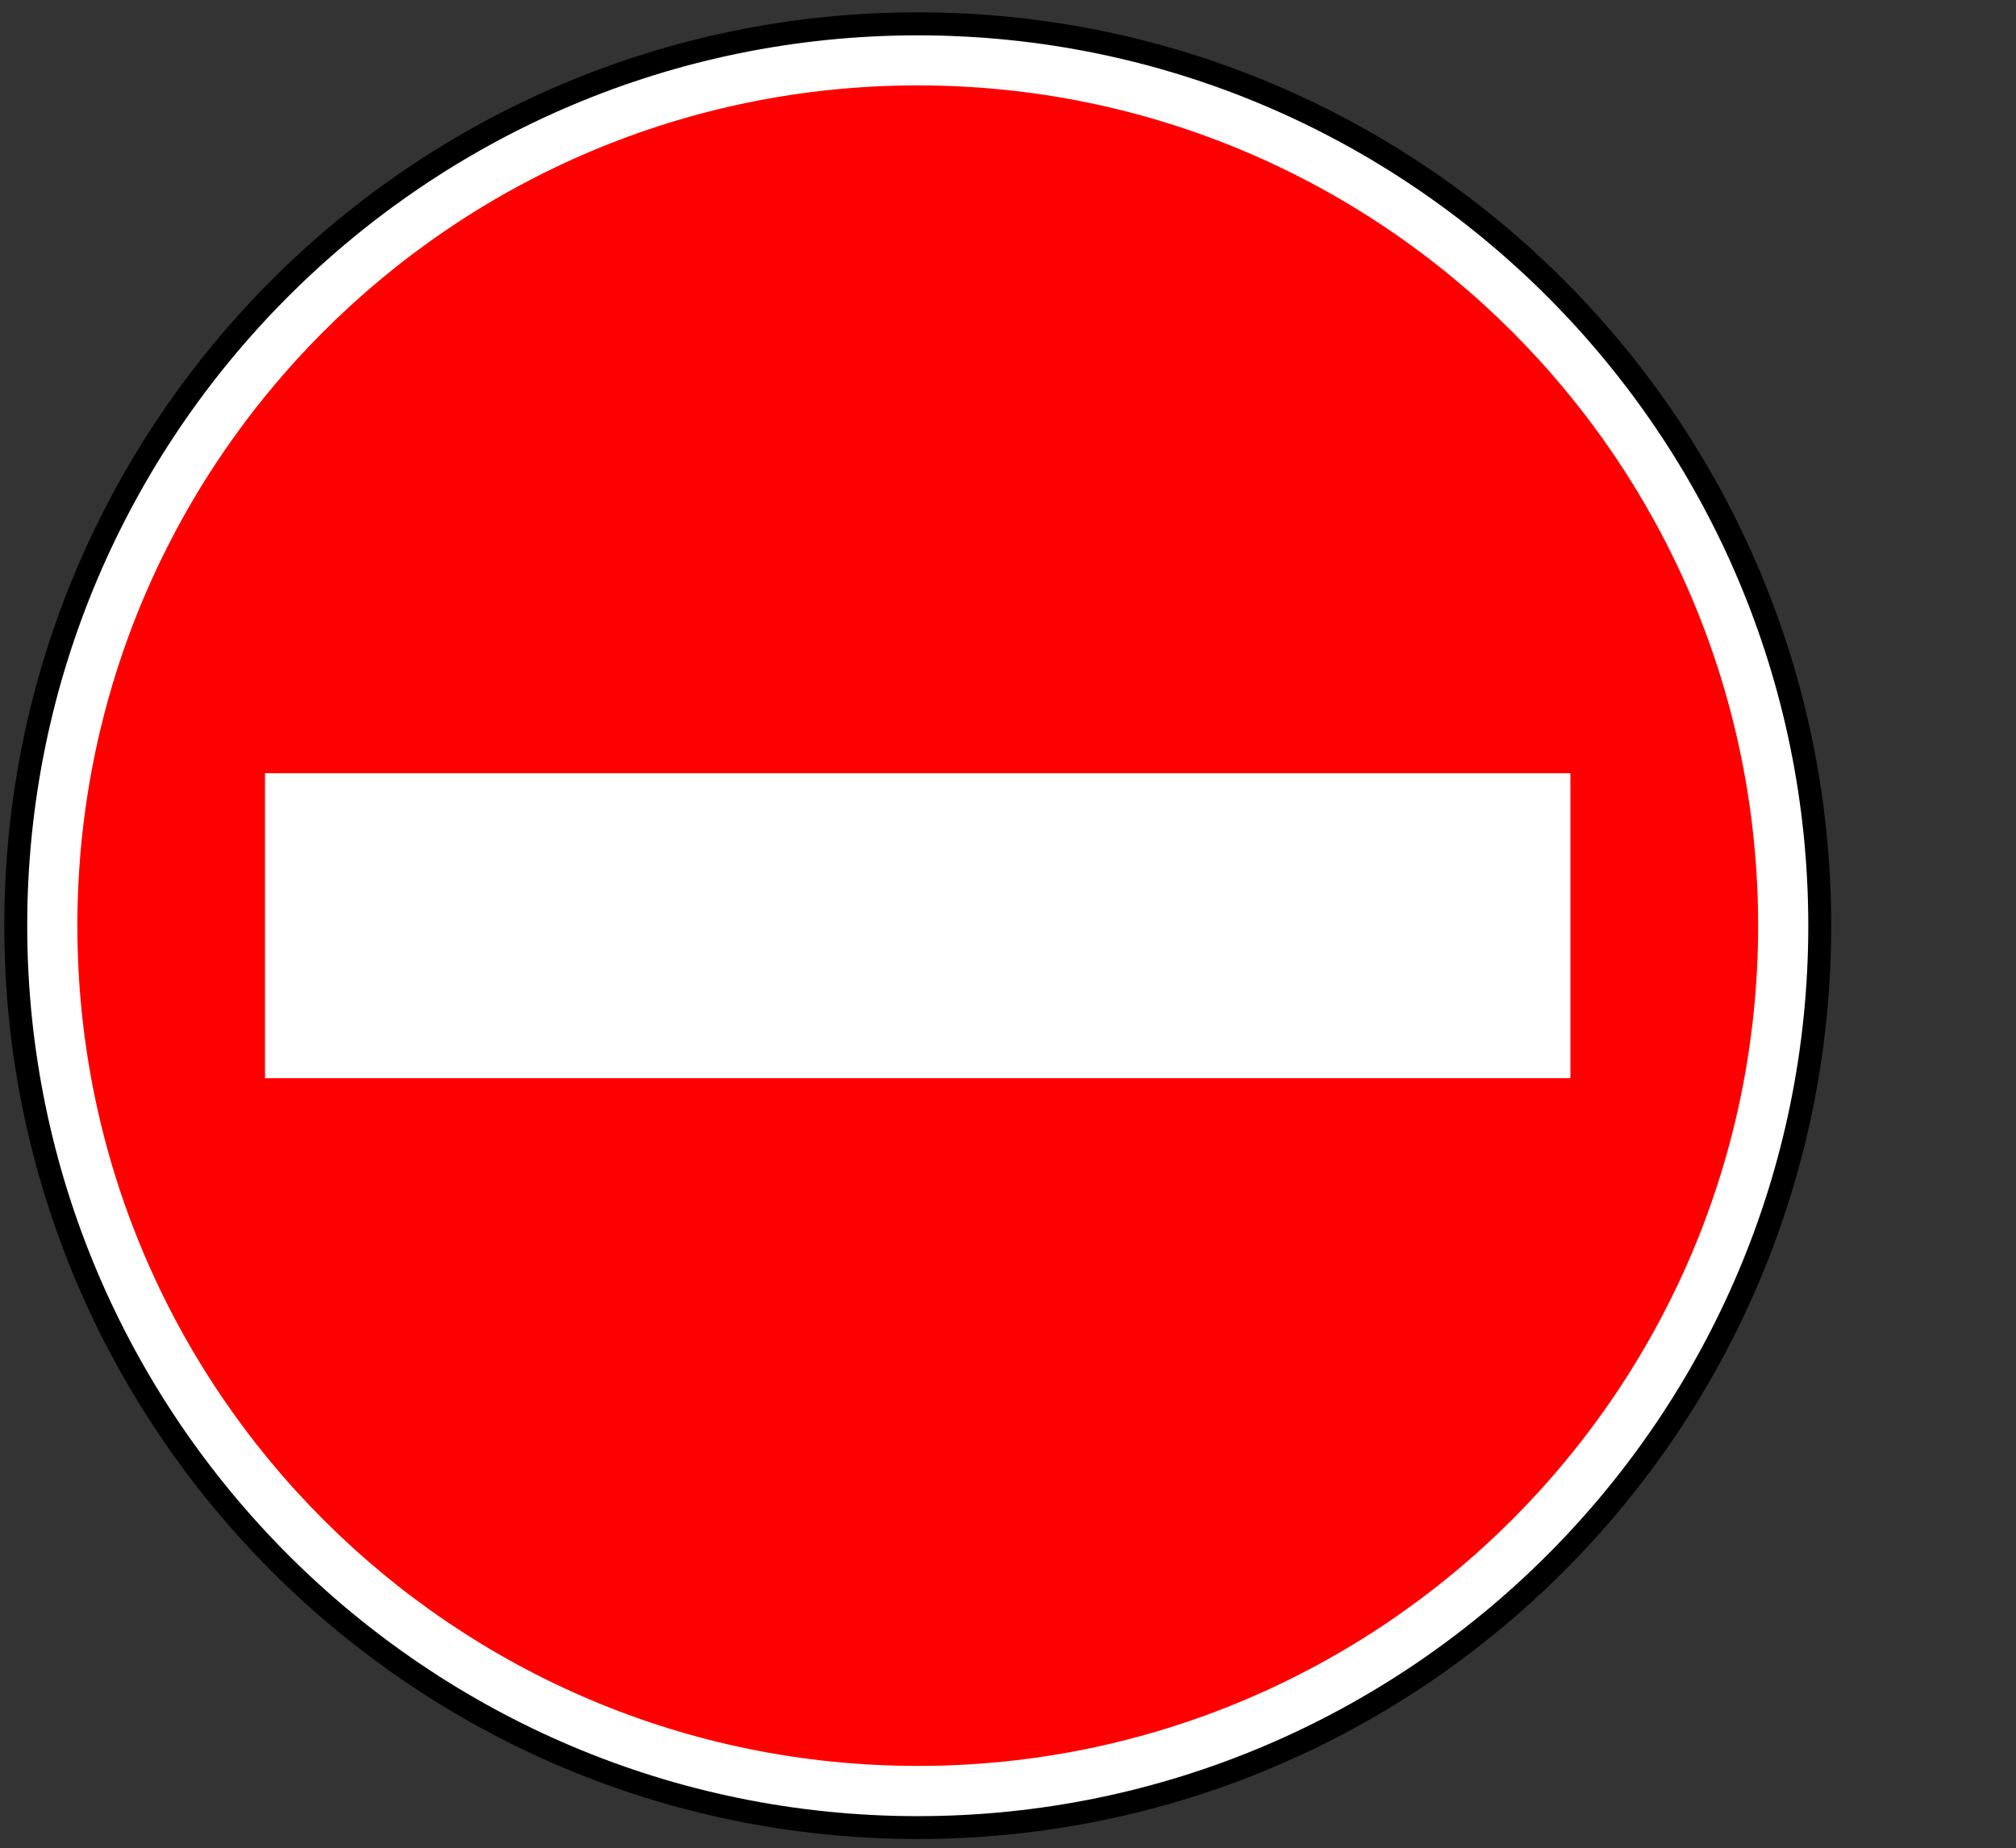 <?xml version="1.0" encoding="UTF-8"?>
<svg id="a" data-name="APPLIQUES" xmlns="http://www.w3.org/2000/svg" viewBox="0 0 220.7 202.35">
  <rect x="0" y="0" width="220.7" height="202.35" fill="#333333" stroke="none"/>
  <g id="b" data-name="B1">
    <g id="c" data-name="path2997">
      <circle cx="100.47" cy="101.35" r="98.74" transform="translate(-42.24 100.73) rotate(-45)" style="fill: #fff; stroke-width: 0px;"/>
      <path d="M100.47,3.87c53.75,0,97.49,43.73,97.49,97.49s-43.73,97.49-97.49,97.49S2.98,155.11,2.98,101.35,46.71,3.87,100.47,3.87M100.47,1.35C45.24,1.35.47,46.12.47,101.35s44.77,100,100,100,100-44.77,100-100S155.7,1.35,100.47,1.35h0Z" style="stroke-width: 0px;"/>
    </g>
    <path id="d" data-name="path4005" d="M192.47,101.35c0,50.81-41.19,92-92,92S8.47,152.16,8.47,101.35,49.66,9.35,100.47,9.35s92,41.19,92,92Z" style="fill: red; stroke-width: 0px;"/>
    <rect id="e" data-name="rect4001" x="29.01" y="84.66" width="142.91" height="33.39" style="fill: #fff; stroke-width: 0px;"/>
  </g>
</svg>